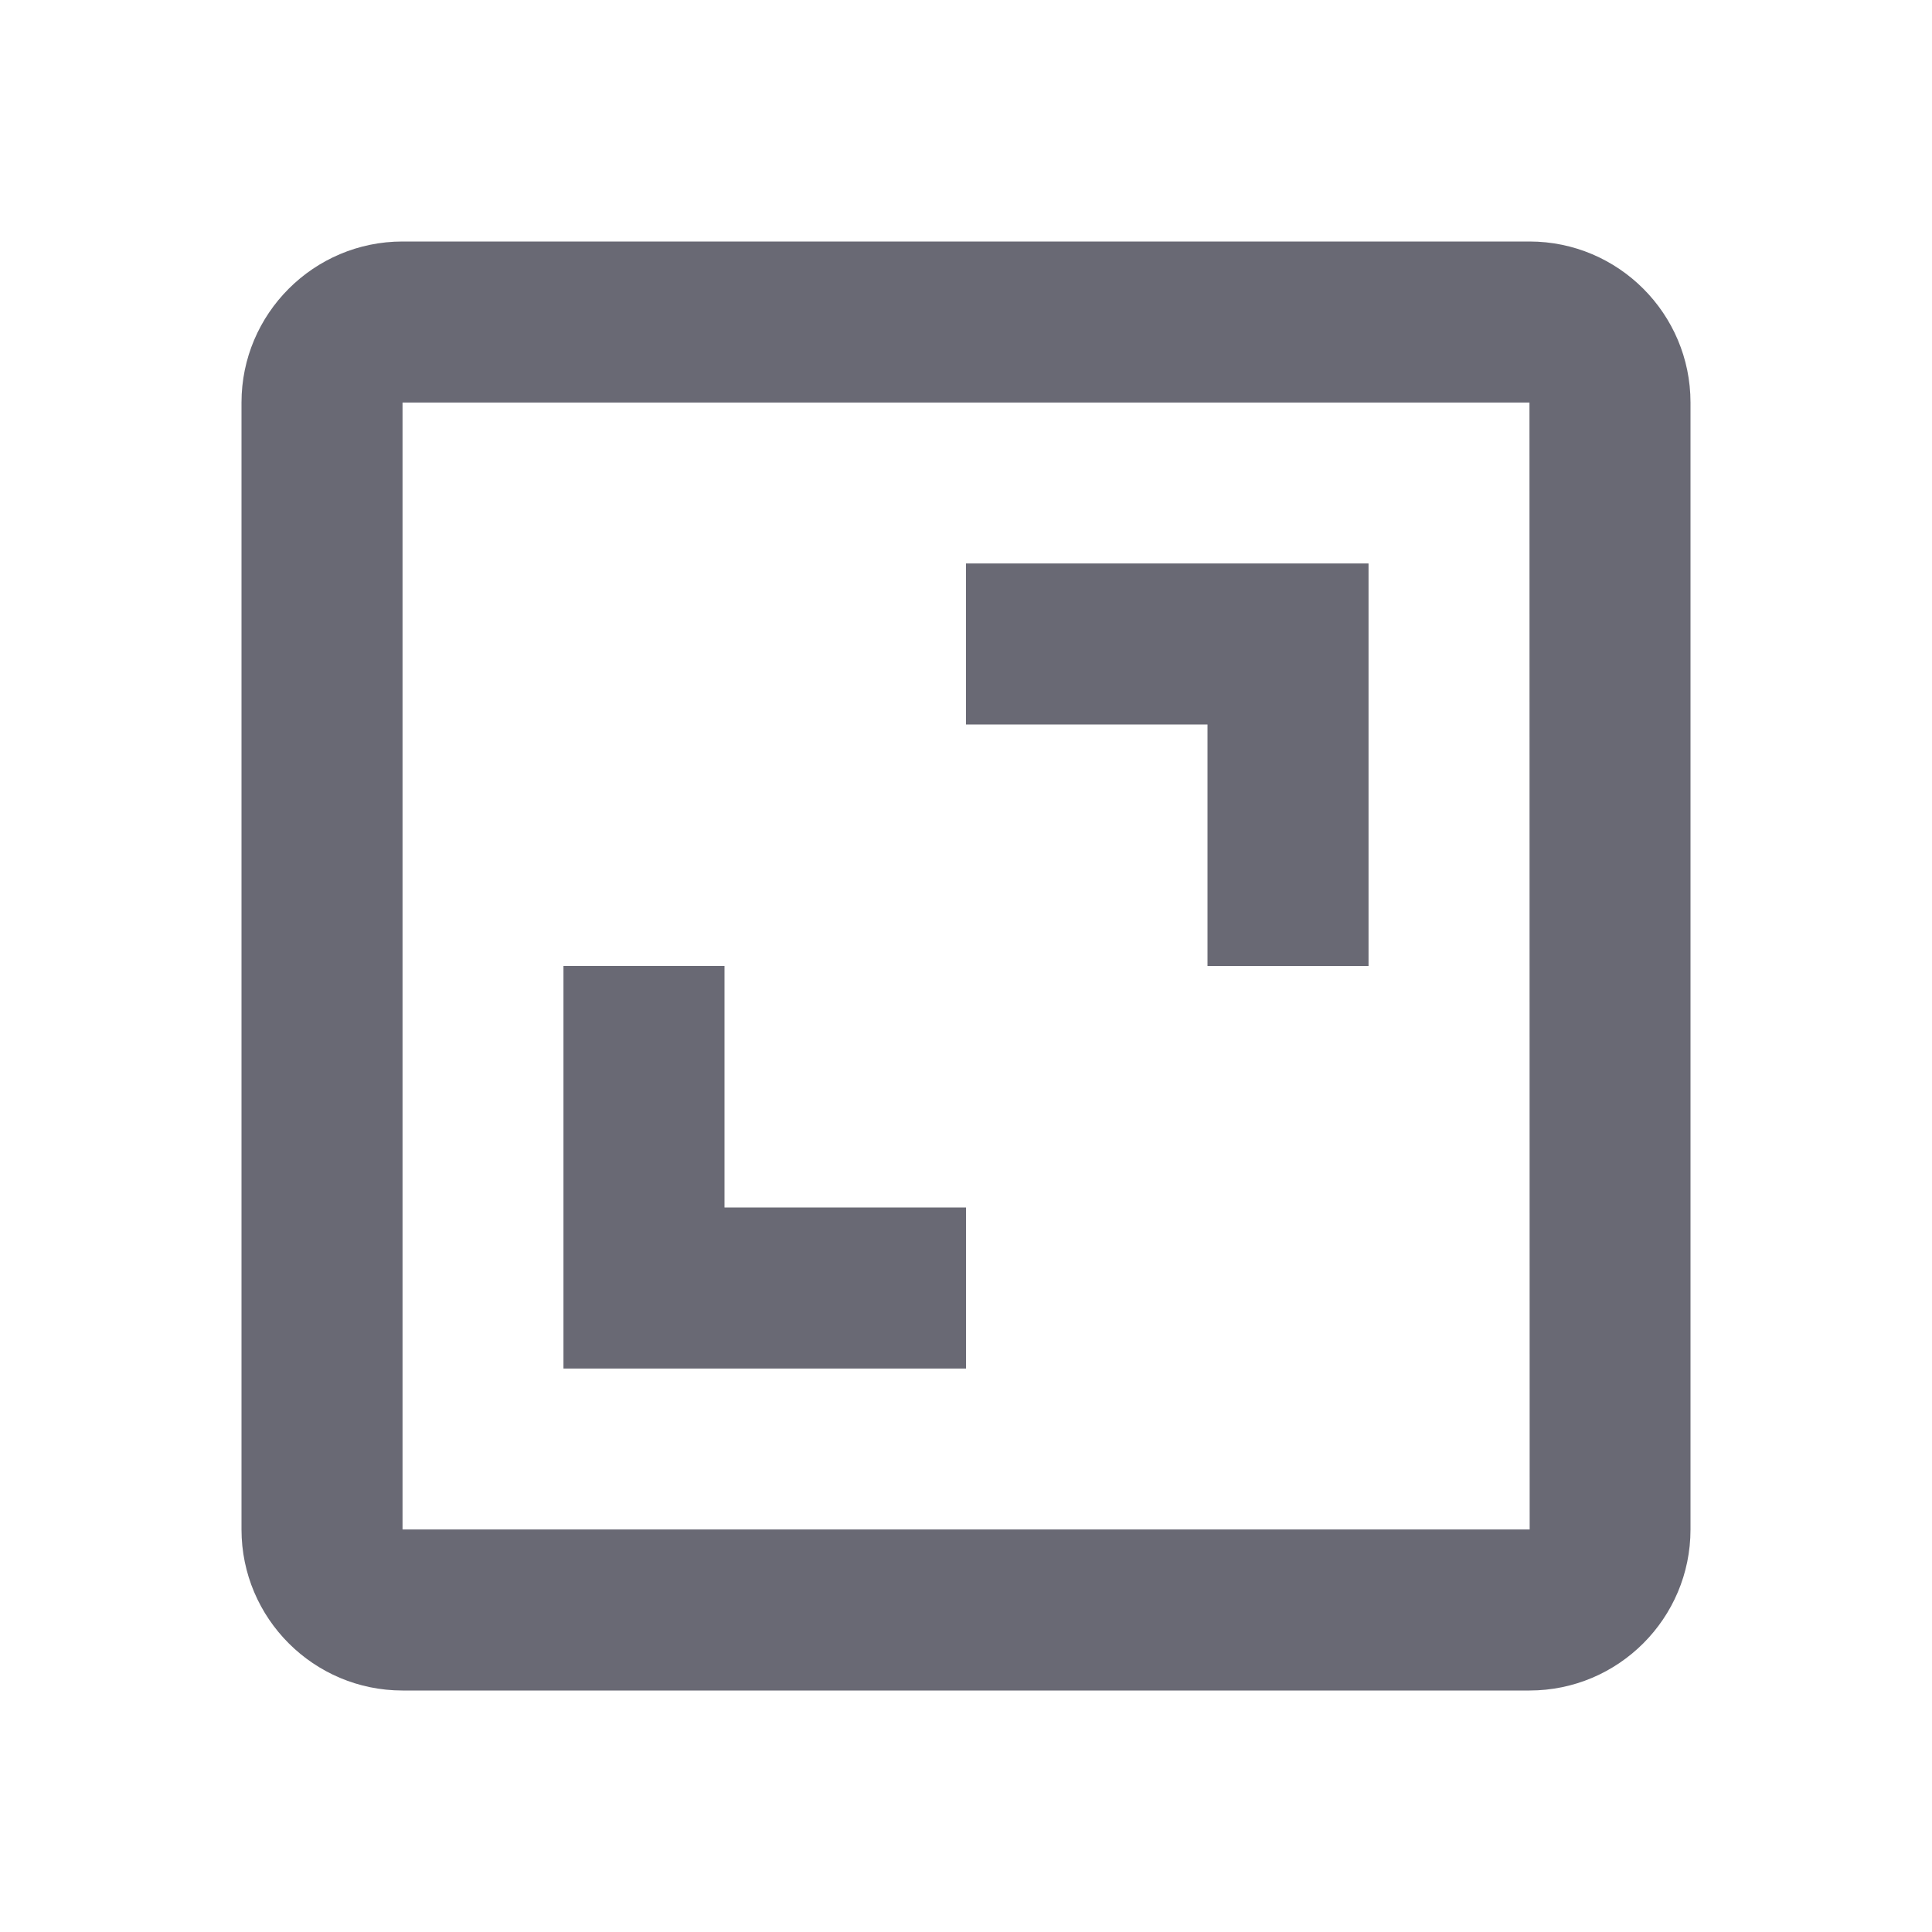<svg width="20" height="20" viewBox="0 0 20 20" fill="none" xmlns="http://www.w3.org/2000/svg">
<path d="M2.5 4.167V15.833C2.5 16.753 3.248 17.5 4.167 17.5H15.833C16.753 17.5 17.5 16.753 17.5 15.833V4.167C17.5 3.248 16.753 2.5 15.833 2.5H4.167C3.248 2.5 2.5 3.248 2.5 4.167ZM15.835 15.833H4.167V4.167H15.833L15.835 15.833Z" fill="#696974"/>
<path d="M12.5 10H14.167V5.833H10V7.5H12.5V10ZM10 12.5H7.5V10H5.833V14.167H10V12.5Z" fill="#696974"/>
</svg>
